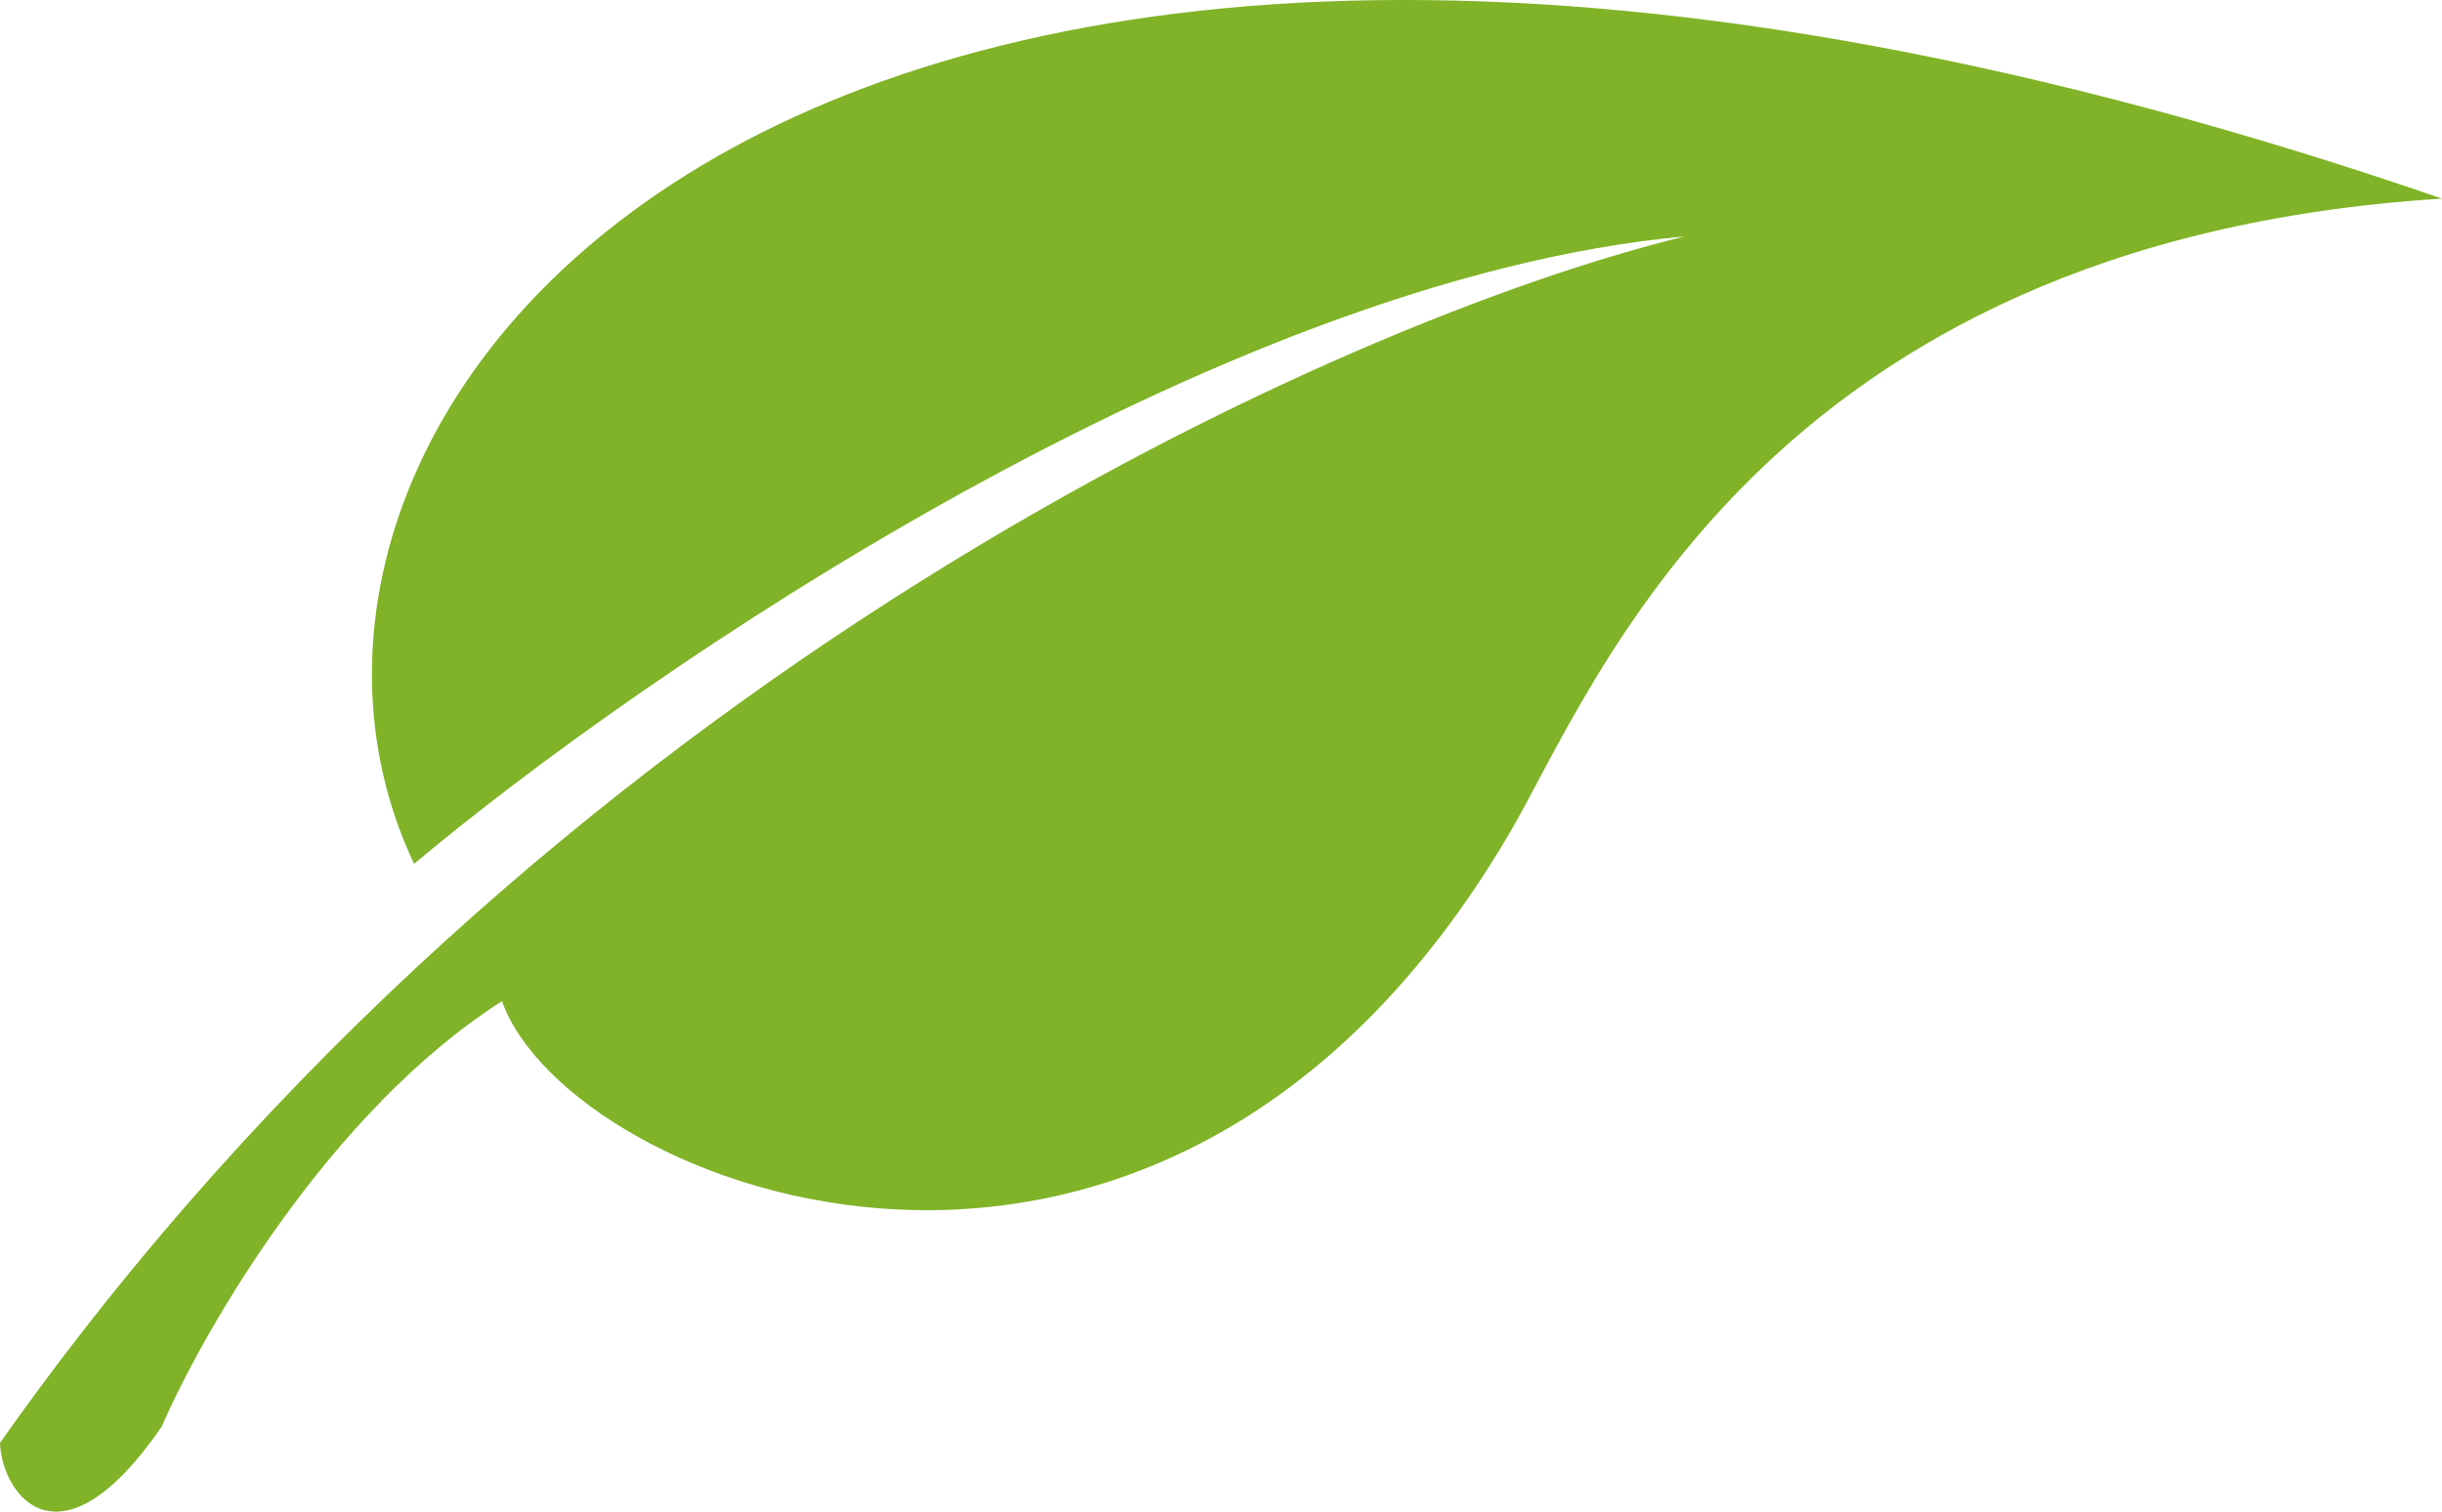 <svg width="21" height="13" viewBox="0 0 21 13" fill="none" xmlns="http://www.w3.org/2000/svg">
<path d="M21 1.708C6.878 -3.155 1.707 3.515 3.561 7.429C5.52 5.785 10.449 2.403 14.488 2.033C11.602 2.735 4.663 5.794 0 12.409C0.016 12.856 0.512 13.543 1.39 12.27C1.748 11.444 2.834 9.555 4.317 8.61C4.878 10.208 9.976 12.27 12.976 7.174C13.712 5.924 15.127 2.079 21 1.708Z" fill="#80B327"/>
</svg>
